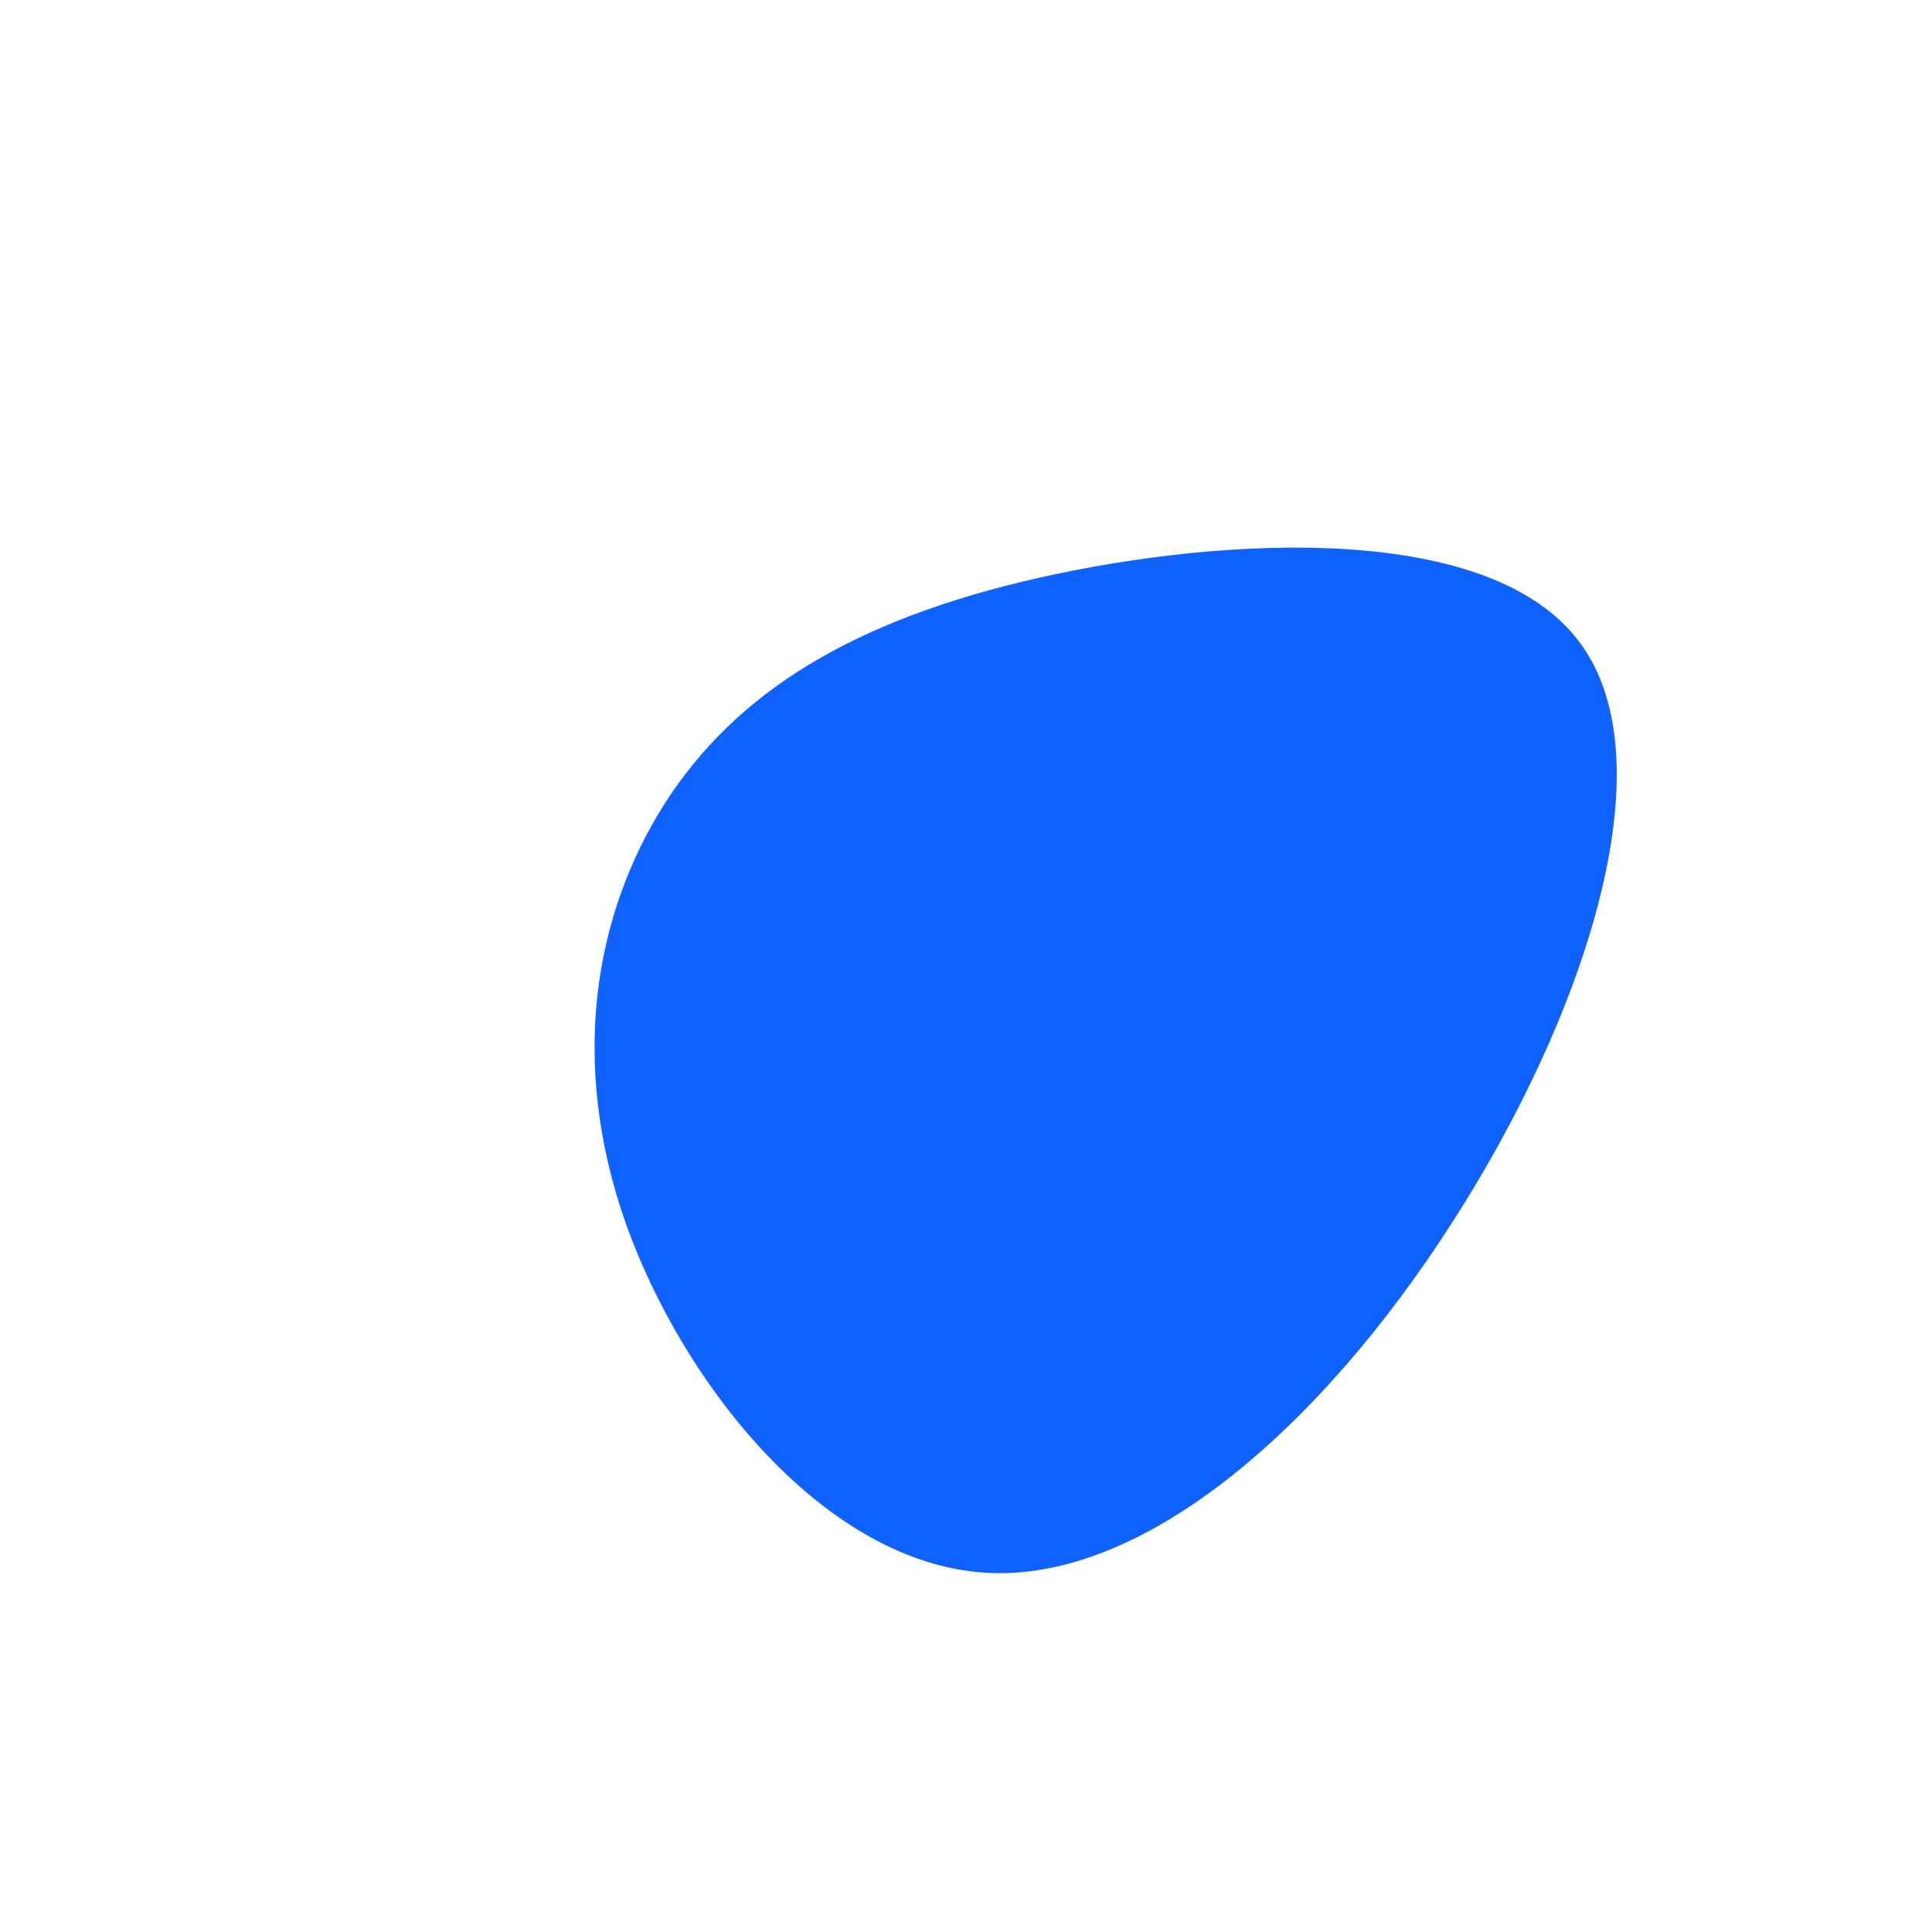 <svg viewBox="0 0 200 200" xmlns="http://www.w3.org/2000/svg">
  <path fill="#0F62FE" d="M63.6,-33.4C72.8,-20.9,63.9,5.5,50.3,26.6C36.7,47.8,18.3,63.9,1.9,62.8C-14.6,61.7,-29.2,43.5,-35.2,26.7C-41.1,10,-38.5,-5.3,-31.2,-16.8C-23.9,-28.2,-11.9,-35.8,7.6,-40.2C27.2,-44.6,54.5,-45.9,63.6,-33.4Z" transform="translate(100 100)" />
</svg>